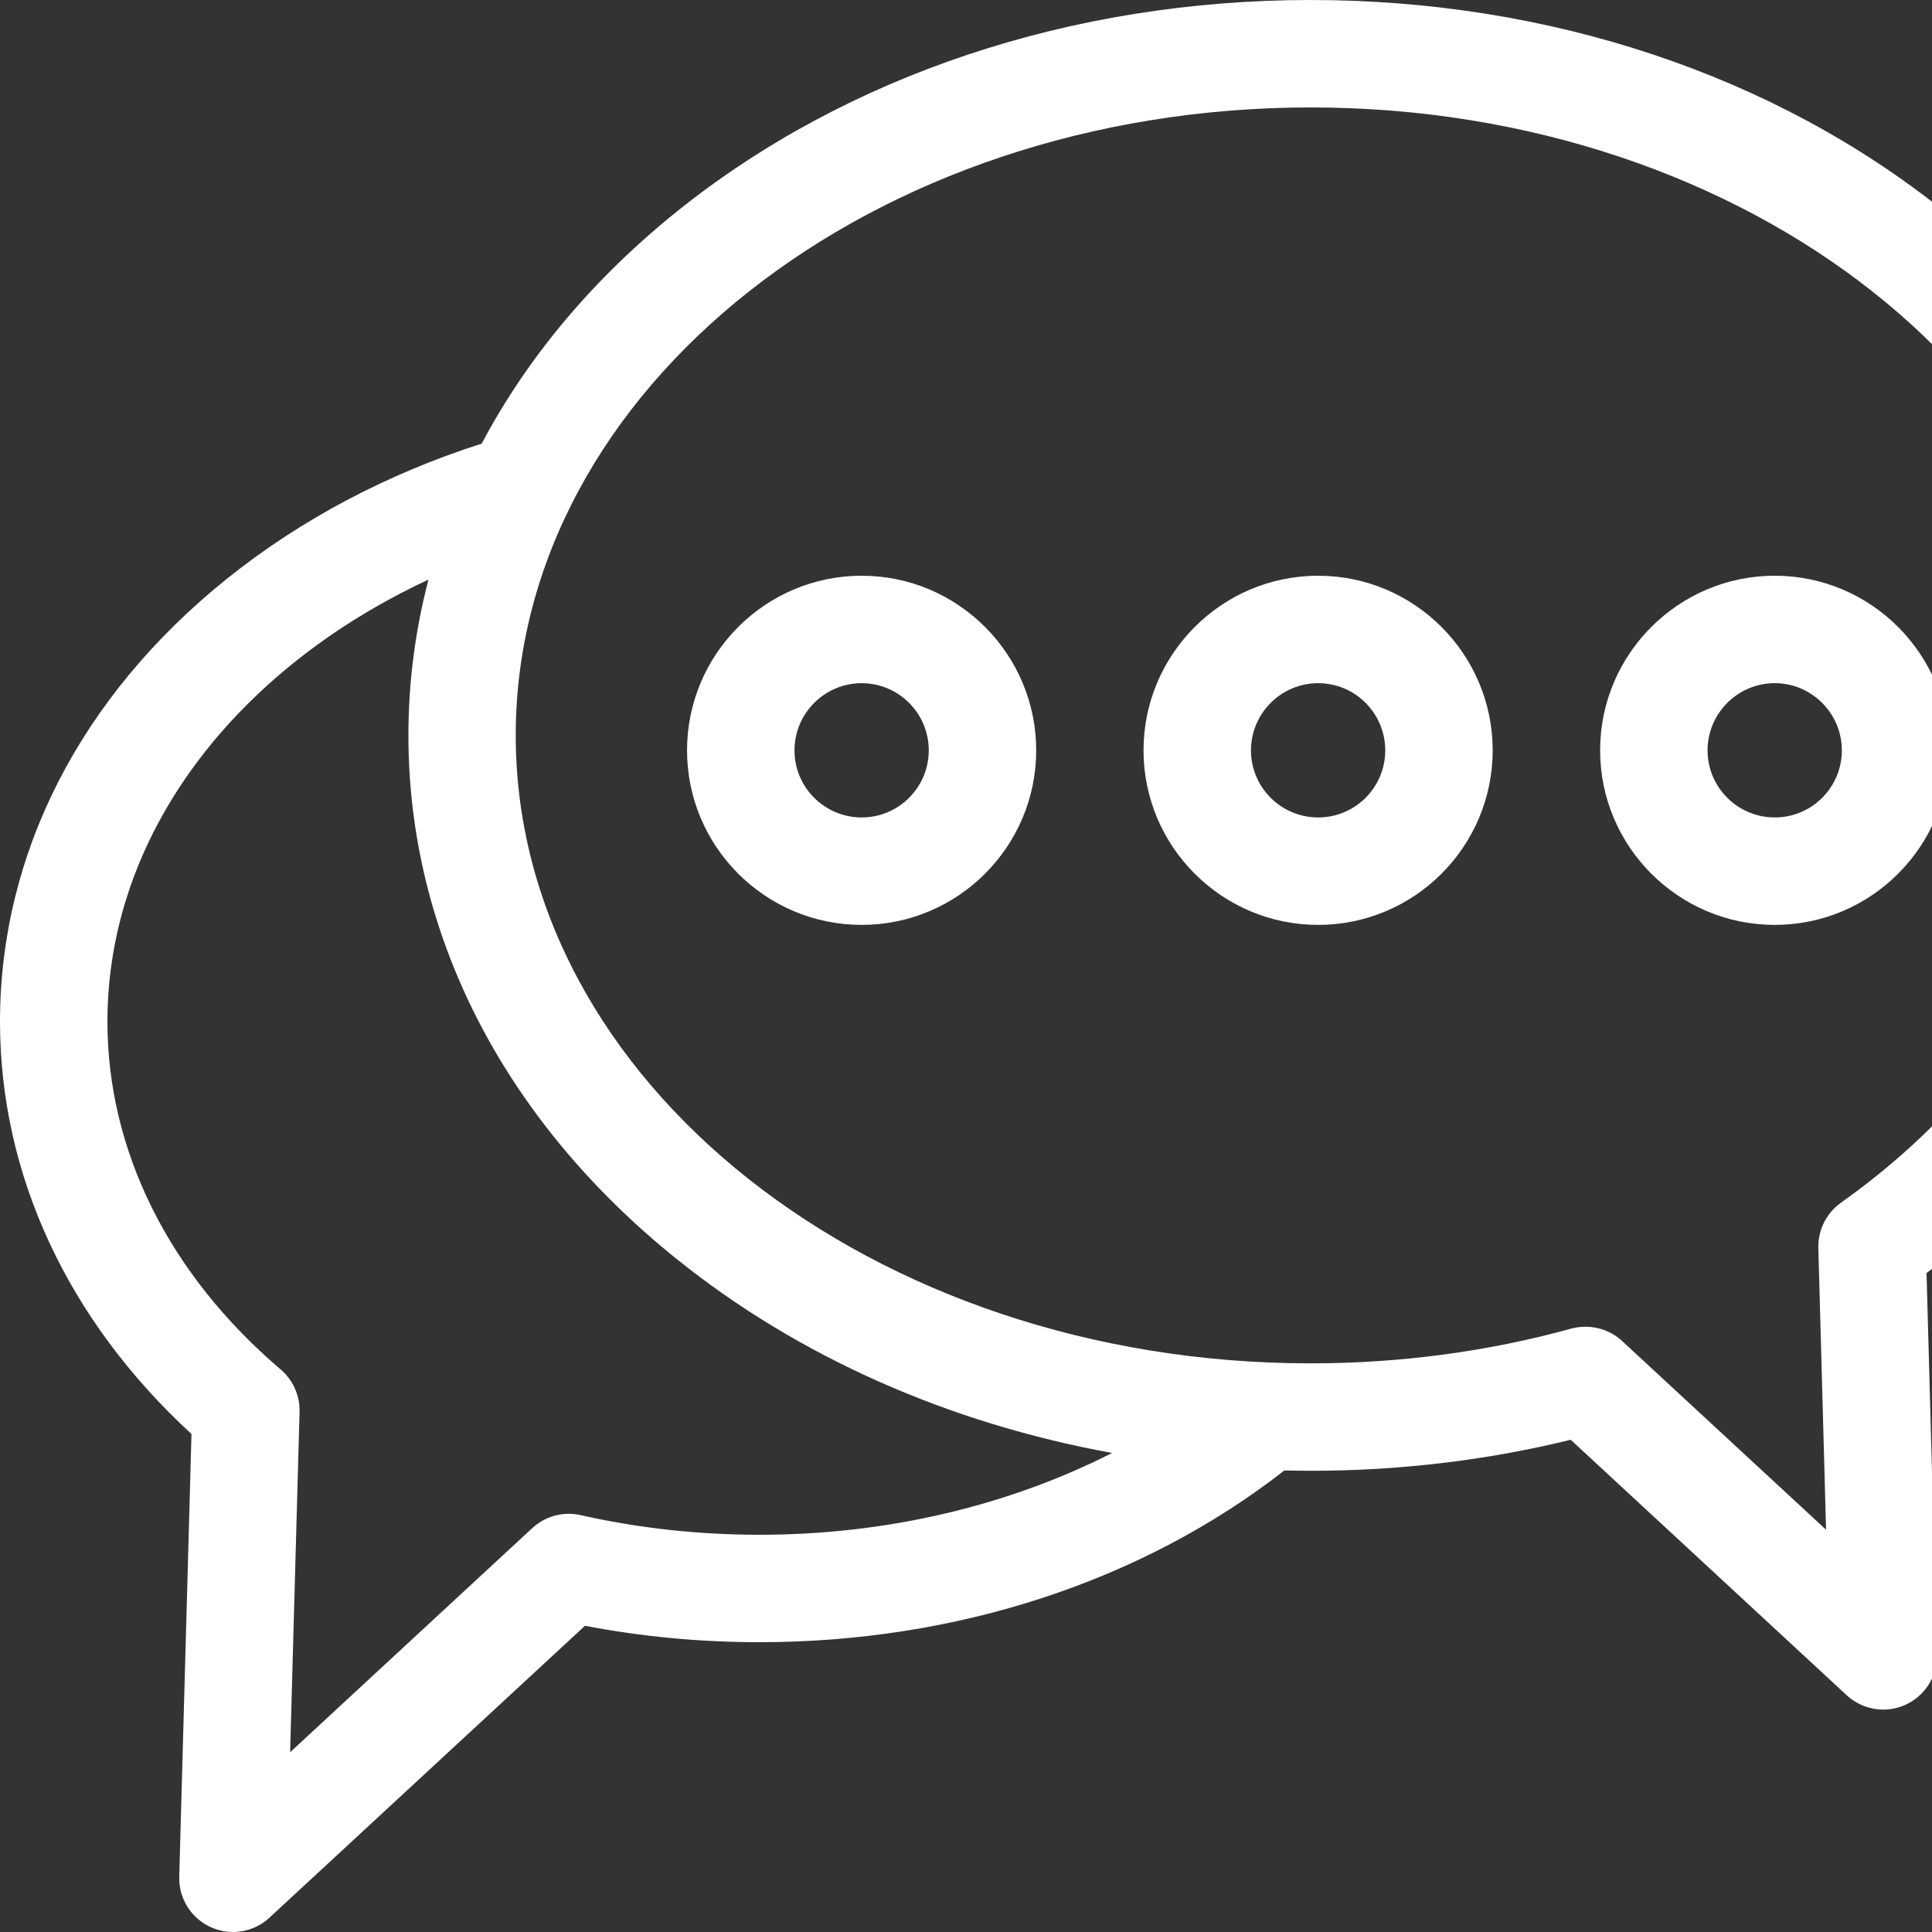 <svg width="18" height="18" viewBox="0 0 18 18" fill="none" xmlns="http://www.w3.org/2000/svg"><rect x="0" y="0" width="18" height="18" fill="#333333" stroke="none"/><path d="M20.618 6.851C20.618 5 19.729 3.267 18.115 1.97C16.533 0.7 14.436 0 12.211 0C9.986 0 7.889 0.7 6.307 1.97C5.523 2.6 4.911 3.334 4.488 4.133C3.61 4.414 2.803 4.839 2.113 5.393C0.75 6.488 0 7.953 0 9.518C0 10.945 0.631 12.301 1.784 13.36L1.67 17.486C1.665 17.687 1.78 17.872 1.964 17.955C2.03 17.985 2.1 18 2.17 18C2.294 18 2.416 17.954 2.51 17.867L5.45 15.147C5.98 15.249 6.526 15.3 7.075 15.3C8.912 15.3 10.644 14.732 11.966 13.7C12.047 13.701 12.129 13.703 12.211 13.703C13.037 13.703 13.851 13.606 14.634 13.414L17.206 15.795C17.301 15.882 17.423 15.928 17.547 15.928C17.616 15.928 17.687 15.913 17.753 15.883C17.936 15.8 18.052 15.615 18.047 15.414L17.949 11.861C19.649 10.568 20.618 8.756 20.618 6.851ZM7.075 14.299C6.51 14.299 5.949 14.238 5.409 14.116C5.248 14.08 5.08 14.125 4.959 14.237L2.703 16.325L2.791 13.154C2.795 13.002 2.73 12.857 2.615 12.759C1.574 11.872 1.001 10.721 1.001 9.518C1.001 7.767 2.203 6.233 3.992 5.4C3.869 5.871 3.805 6.357 3.805 6.851C3.805 8.702 4.693 10.436 6.307 11.732C7.441 12.643 8.84 13.26 10.361 13.537C9.413 14.019 8.285 14.299 7.075 14.299ZM17.152 11.205C17.016 11.302 16.937 11.46 16.941 11.627L17.013 14.252L15.113 12.494C15.019 12.407 14.897 12.361 14.773 12.361C14.729 12.361 14.684 12.366 14.64 12.378C13.861 12.593 13.043 12.702 12.211 12.702C8.128 12.702 4.805 10.077 4.805 6.851C4.805 3.625 8.128 1.001 12.211 1.001C16.295 1.001 19.617 3.625 19.617 6.851C19.617 8.507 18.718 10.094 17.152 11.205Z" fill="white"/><path d="M12.281 5.364C11.384 5.364 10.654 6.094 10.654 6.991C10.654 7.888 11.384 8.617 12.281 8.617C13.177 8.617 13.907 7.888 13.907 6.991C13.907 6.094 13.177 5.364 12.281 5.364ZM12.281 7.616C11.936 7.616 11.655 7.336 11.655 6.991C11.655 6.646 11.936 6.365 12.281 6.365C12.626 6.365 12.906 6.646 12.906 6.991C12.906 7.336 12.626 7.616 12.281 7.616Z" fill="white"/><path d="M16.535 5.364C15.638 5.364 14.908 6.094 14.908 6.991C14.908 7.888 15.638 8.617 16.535 8.617C17.431 8.617 18.161 7.888 18.161 6.991C18.161 6.094 17.431 5.364 16.535 5.364ZM16.535 7.616C16.19 7.616 15.909 7.336 15.909 6.991C15.909 6.646 16.19 6.365 16.535 6.365C16.879 6.365 17.16 6.646 17.16 6.991C17.16 7.336 16.88 7.616 16.535 7.616Z" fill="white"/><path d="M8.028 5.364C7.131 5.364 6.401 6.094 6.401 6.991C6.401 7.888 7.131 8.617 8.028 8.617C8.924 8.617 9.654 7.888 9.654 6.991C9.654 6.094 8.925 5.364 8.028 5.364ZM8.028 7.616C7.683 7.616 7.402 7.336 7.402 6.991C7.402 6.646 7.683 6.365 8.028 6.365C8.373 6.365 8.653 6.646 8.653 6.991C8.653 7.336 8.373 7.616 8.028 7.616Z" fill="white"/></svg>